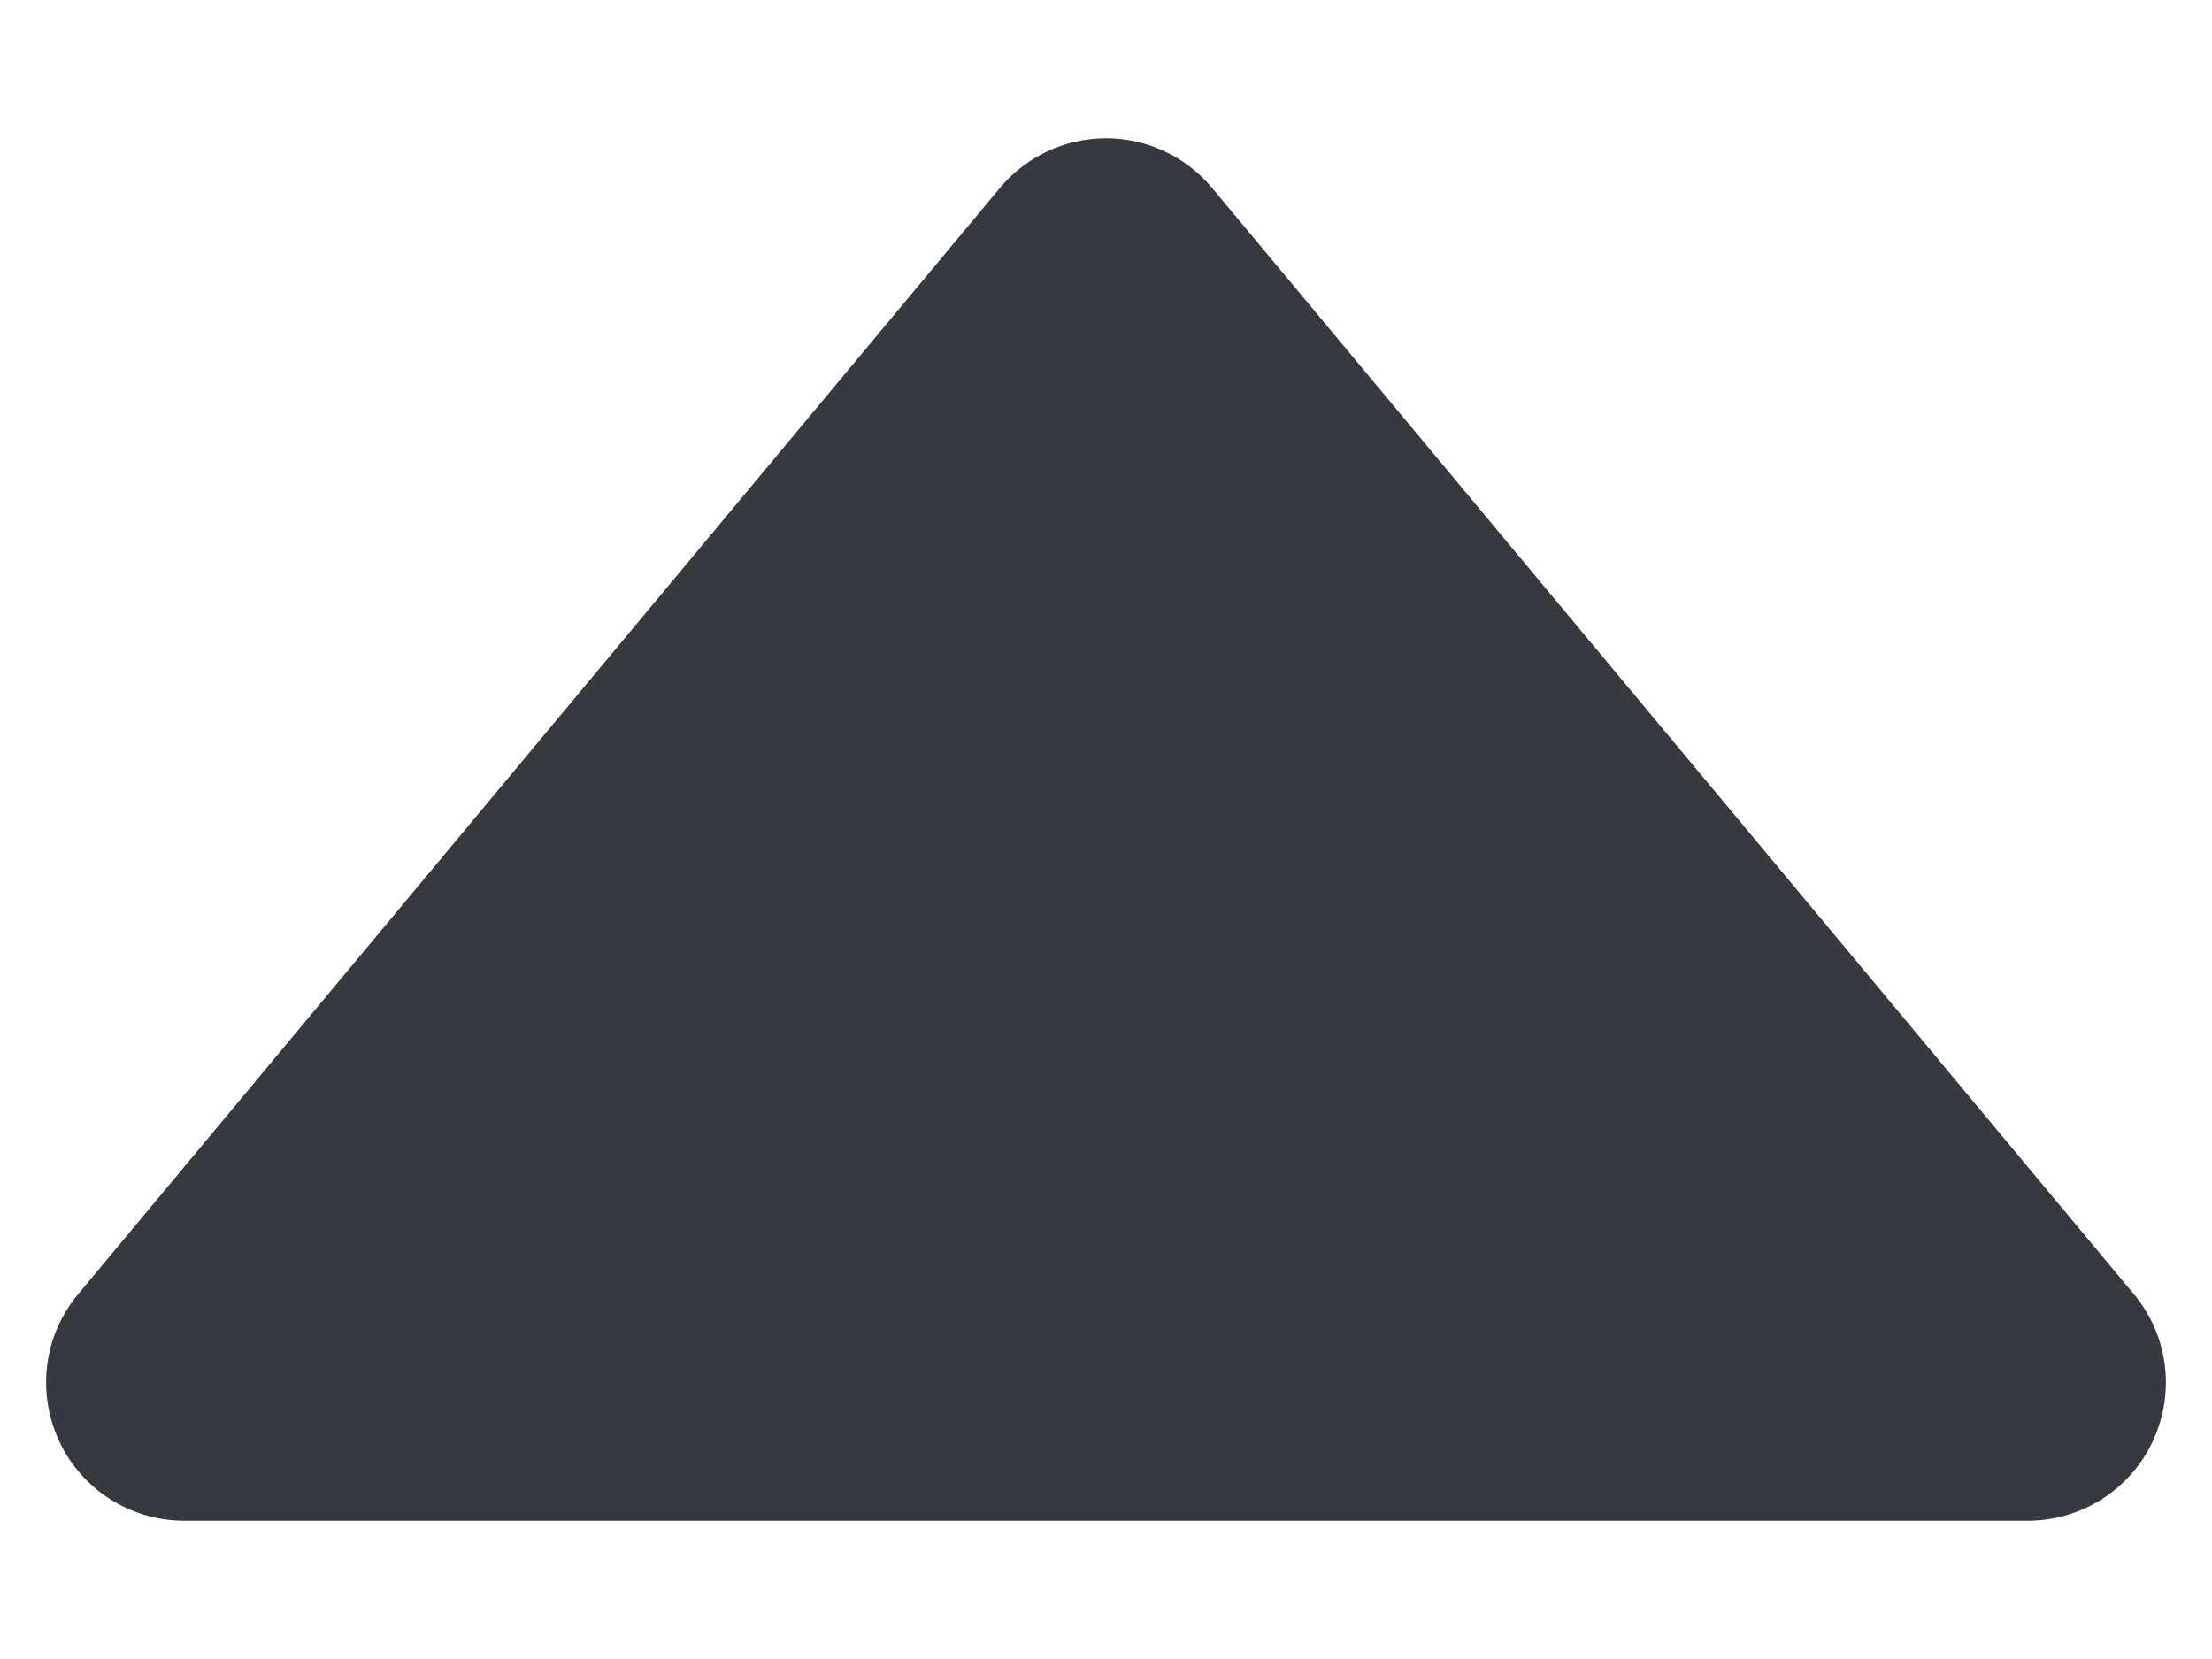 <svg width="8" height="6" viewBox="0 0 8 6" fill="none" xmlns="http://www.w3.org/2000/svg">
<path fill-rule="evenodd" clip-rule="evenodd" d="M4 0.5C4.148 0.5 4.289 0.566 4.384 0.68L7.717 4.68C7.842 4.829 7.868 5.036 7.786 5.212C7.704 5.388 7.527 5.5 7.333 5.5L0.667 5.5C0.473 5.5 0.296 5.388 0.214 5.212C0.132 5.036 0.158 4.829 0.283 4.68L3.616 0.68C3.711 0.566 3.852 0.5 4 0.5Z" fill="#343A40"/>
</svg>
